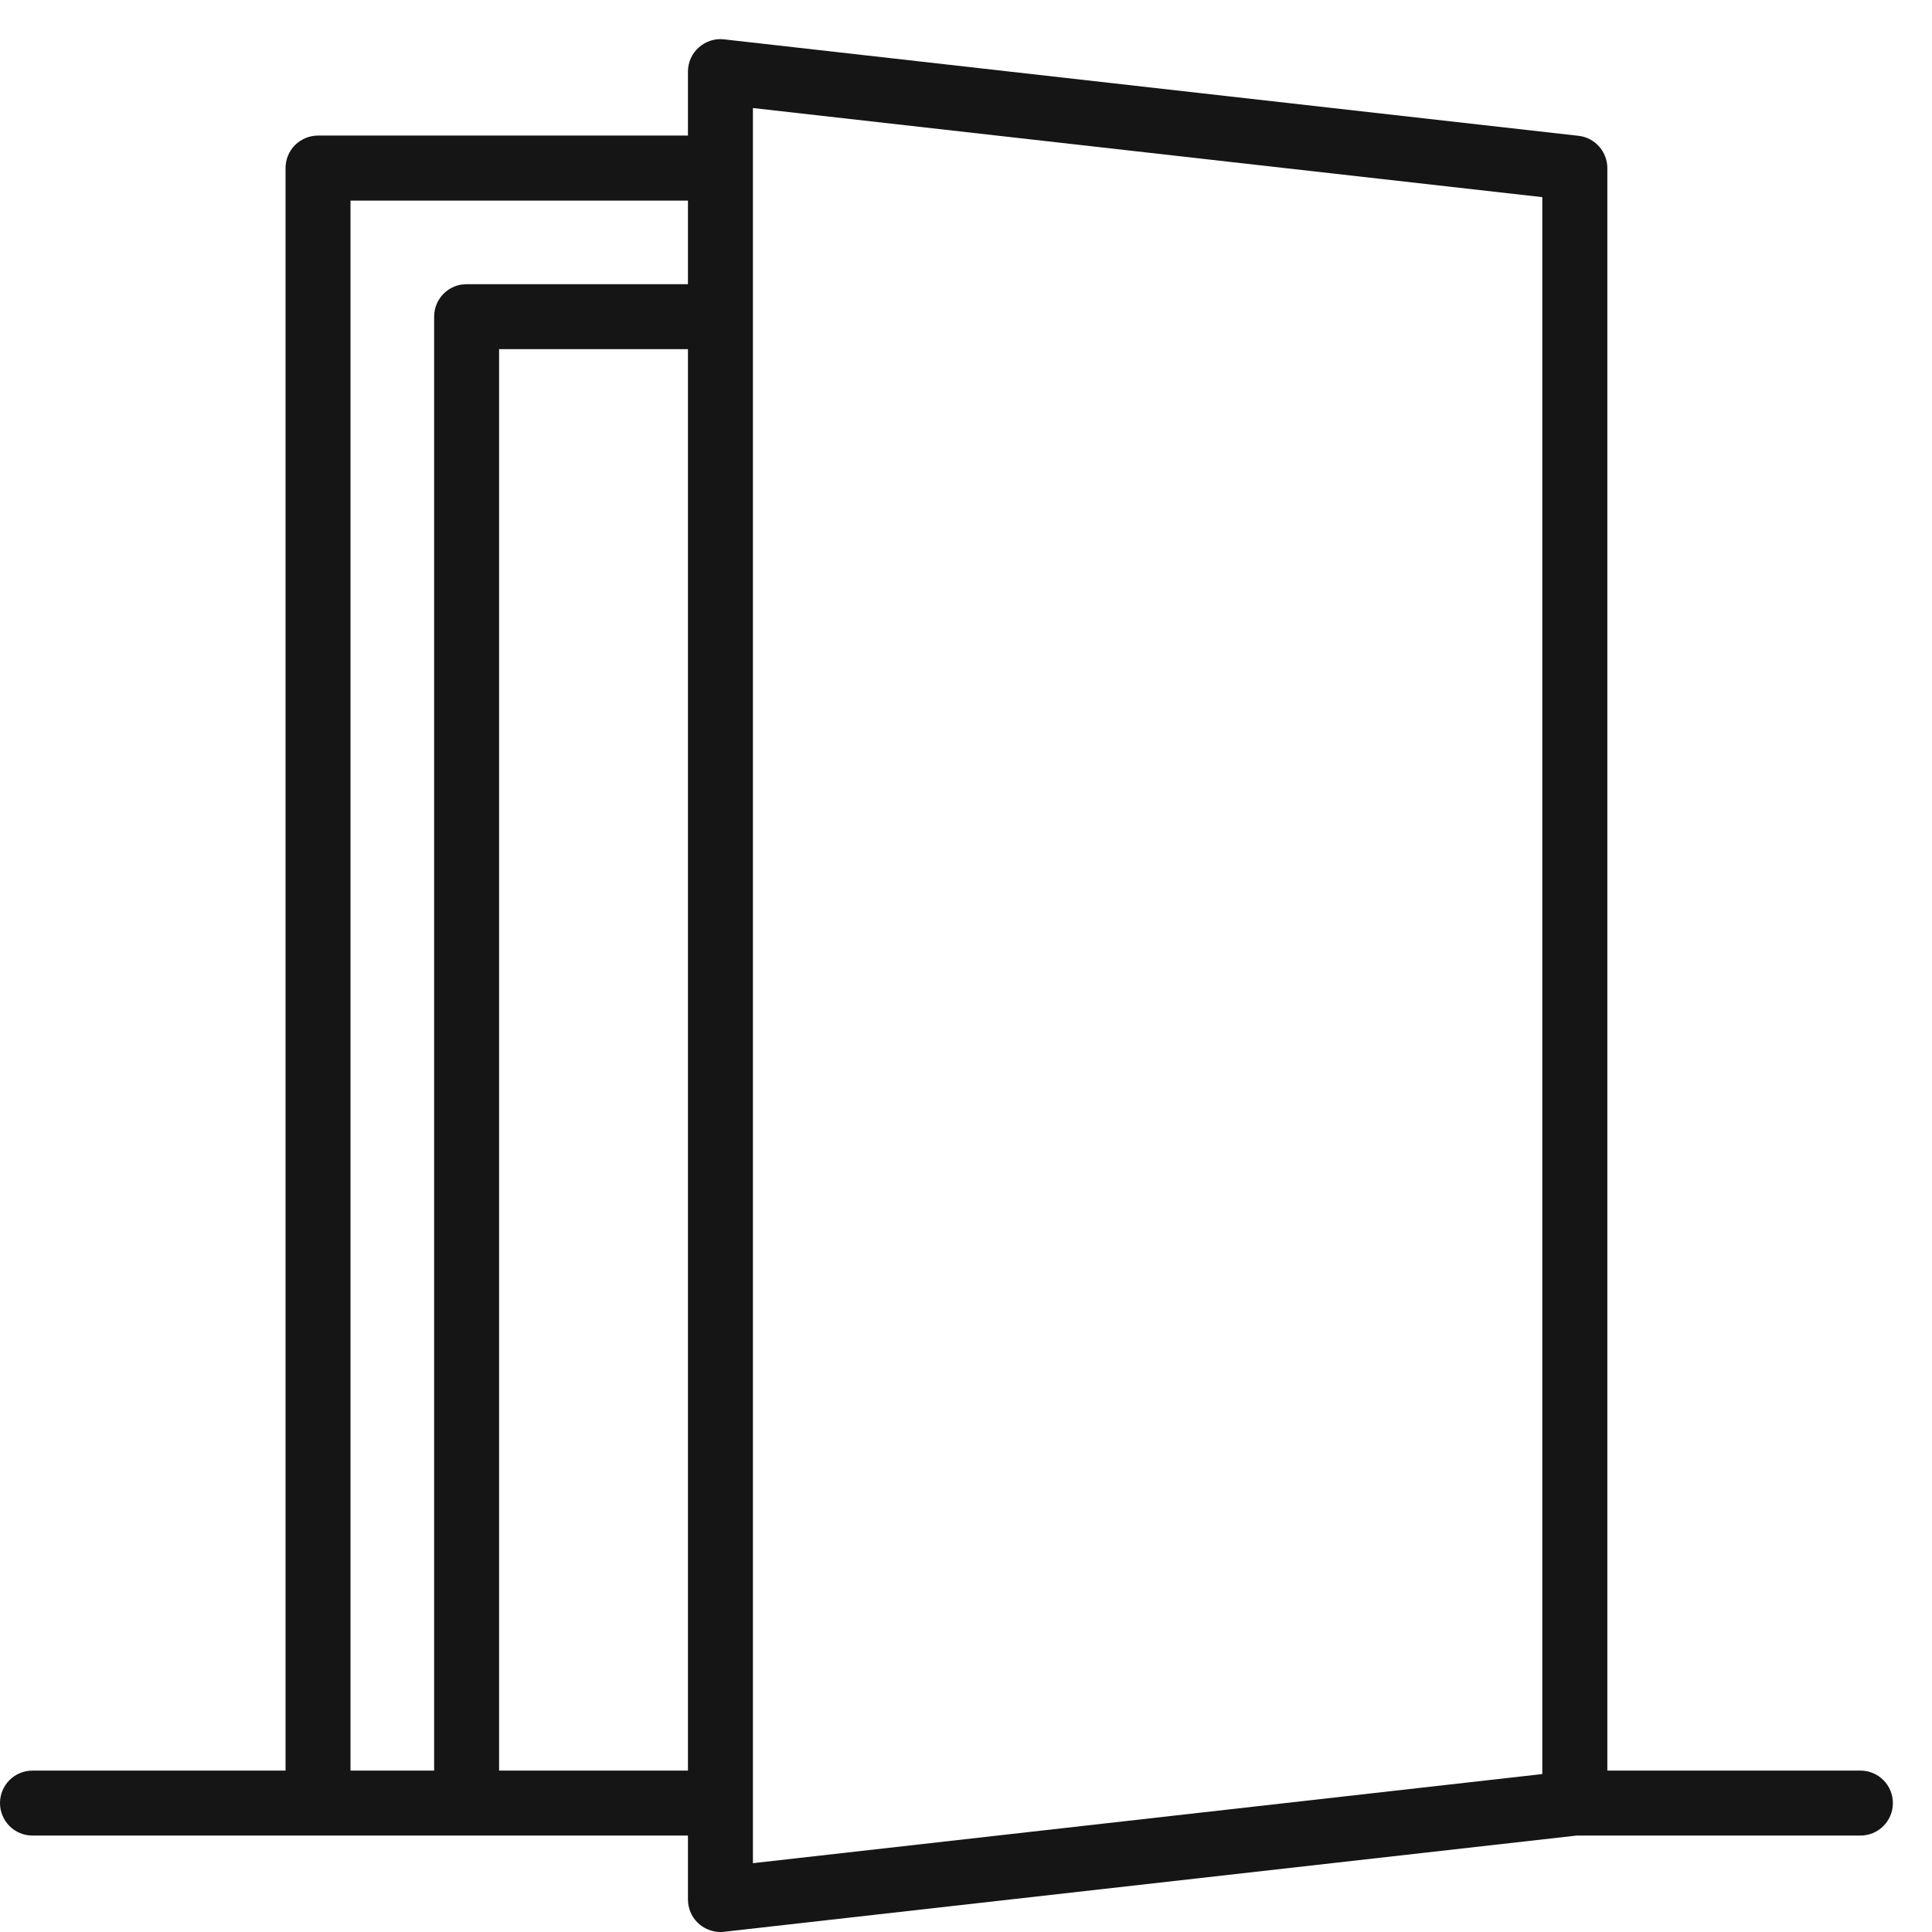 <svg width="24" height="24" viewBox="0 0 24 24" fill="none" xmlns="http://www.w3.org/2000/svg">
<path d="M23.11 21.995H19.967V2.088C19.967 1.989 19.93 1.893 19.864 1.819C19.798 1.745 19.707 1.698 19.608 1.687L8.995 0.489C8.938 0.482 8.881 0.488 8.827 0.505C8.773 0.523 8.723 0.551 8.681 0.589C8.638 0.627 8.604 0.673 8.581 0.725C8.558 0.777 8.546 0.833 8.546 0.89V1.684H3.951C3.844 1.684 3.741 1.727 3.665 1.802C3.589 1.878 3.547 1.981 3.547 2.088V21.995H0.404C0.297 21.995 0.194 22.037 0.118 22.113C0.043 22.189 0 22.291 0 22.398C0 22.506 0.043 22.608 0.118 22.684C0.194 22.76 0.297 22.802 0.404 22.802H8.546V23.596C8.546 23.703 8.588 23.806 8.664 23.882C8.74 23.957 8.843 24 8.95 24C8.965 24 8.98 23.999 8.996 23.997L19.586 22.802H23.111C23.218 22.802 23.32 22.76 23.396 22.684C23.472 22.608 23.514 22.506 23.514 22.398C23.514 22.291 23.472 22.189 23.396 22.113C23.32 22.037 23.218 21.995 23.111 21.995H23.11ZM4.354 2.492H8.546V3.53H5.796C5.689 3.53 5.587 3.572 5.511 3.648C5.435 3.724 5.393 3.826 5.393 3.934V21.995H4.354L4.354 2.492ZM6.2 21.995V4.337H8.546V21.995H6.2ZM9.353 1.342L19.159 2.449V22.038L9.353 23.145V1.342Z" fill="#151515"/>
</svg>

